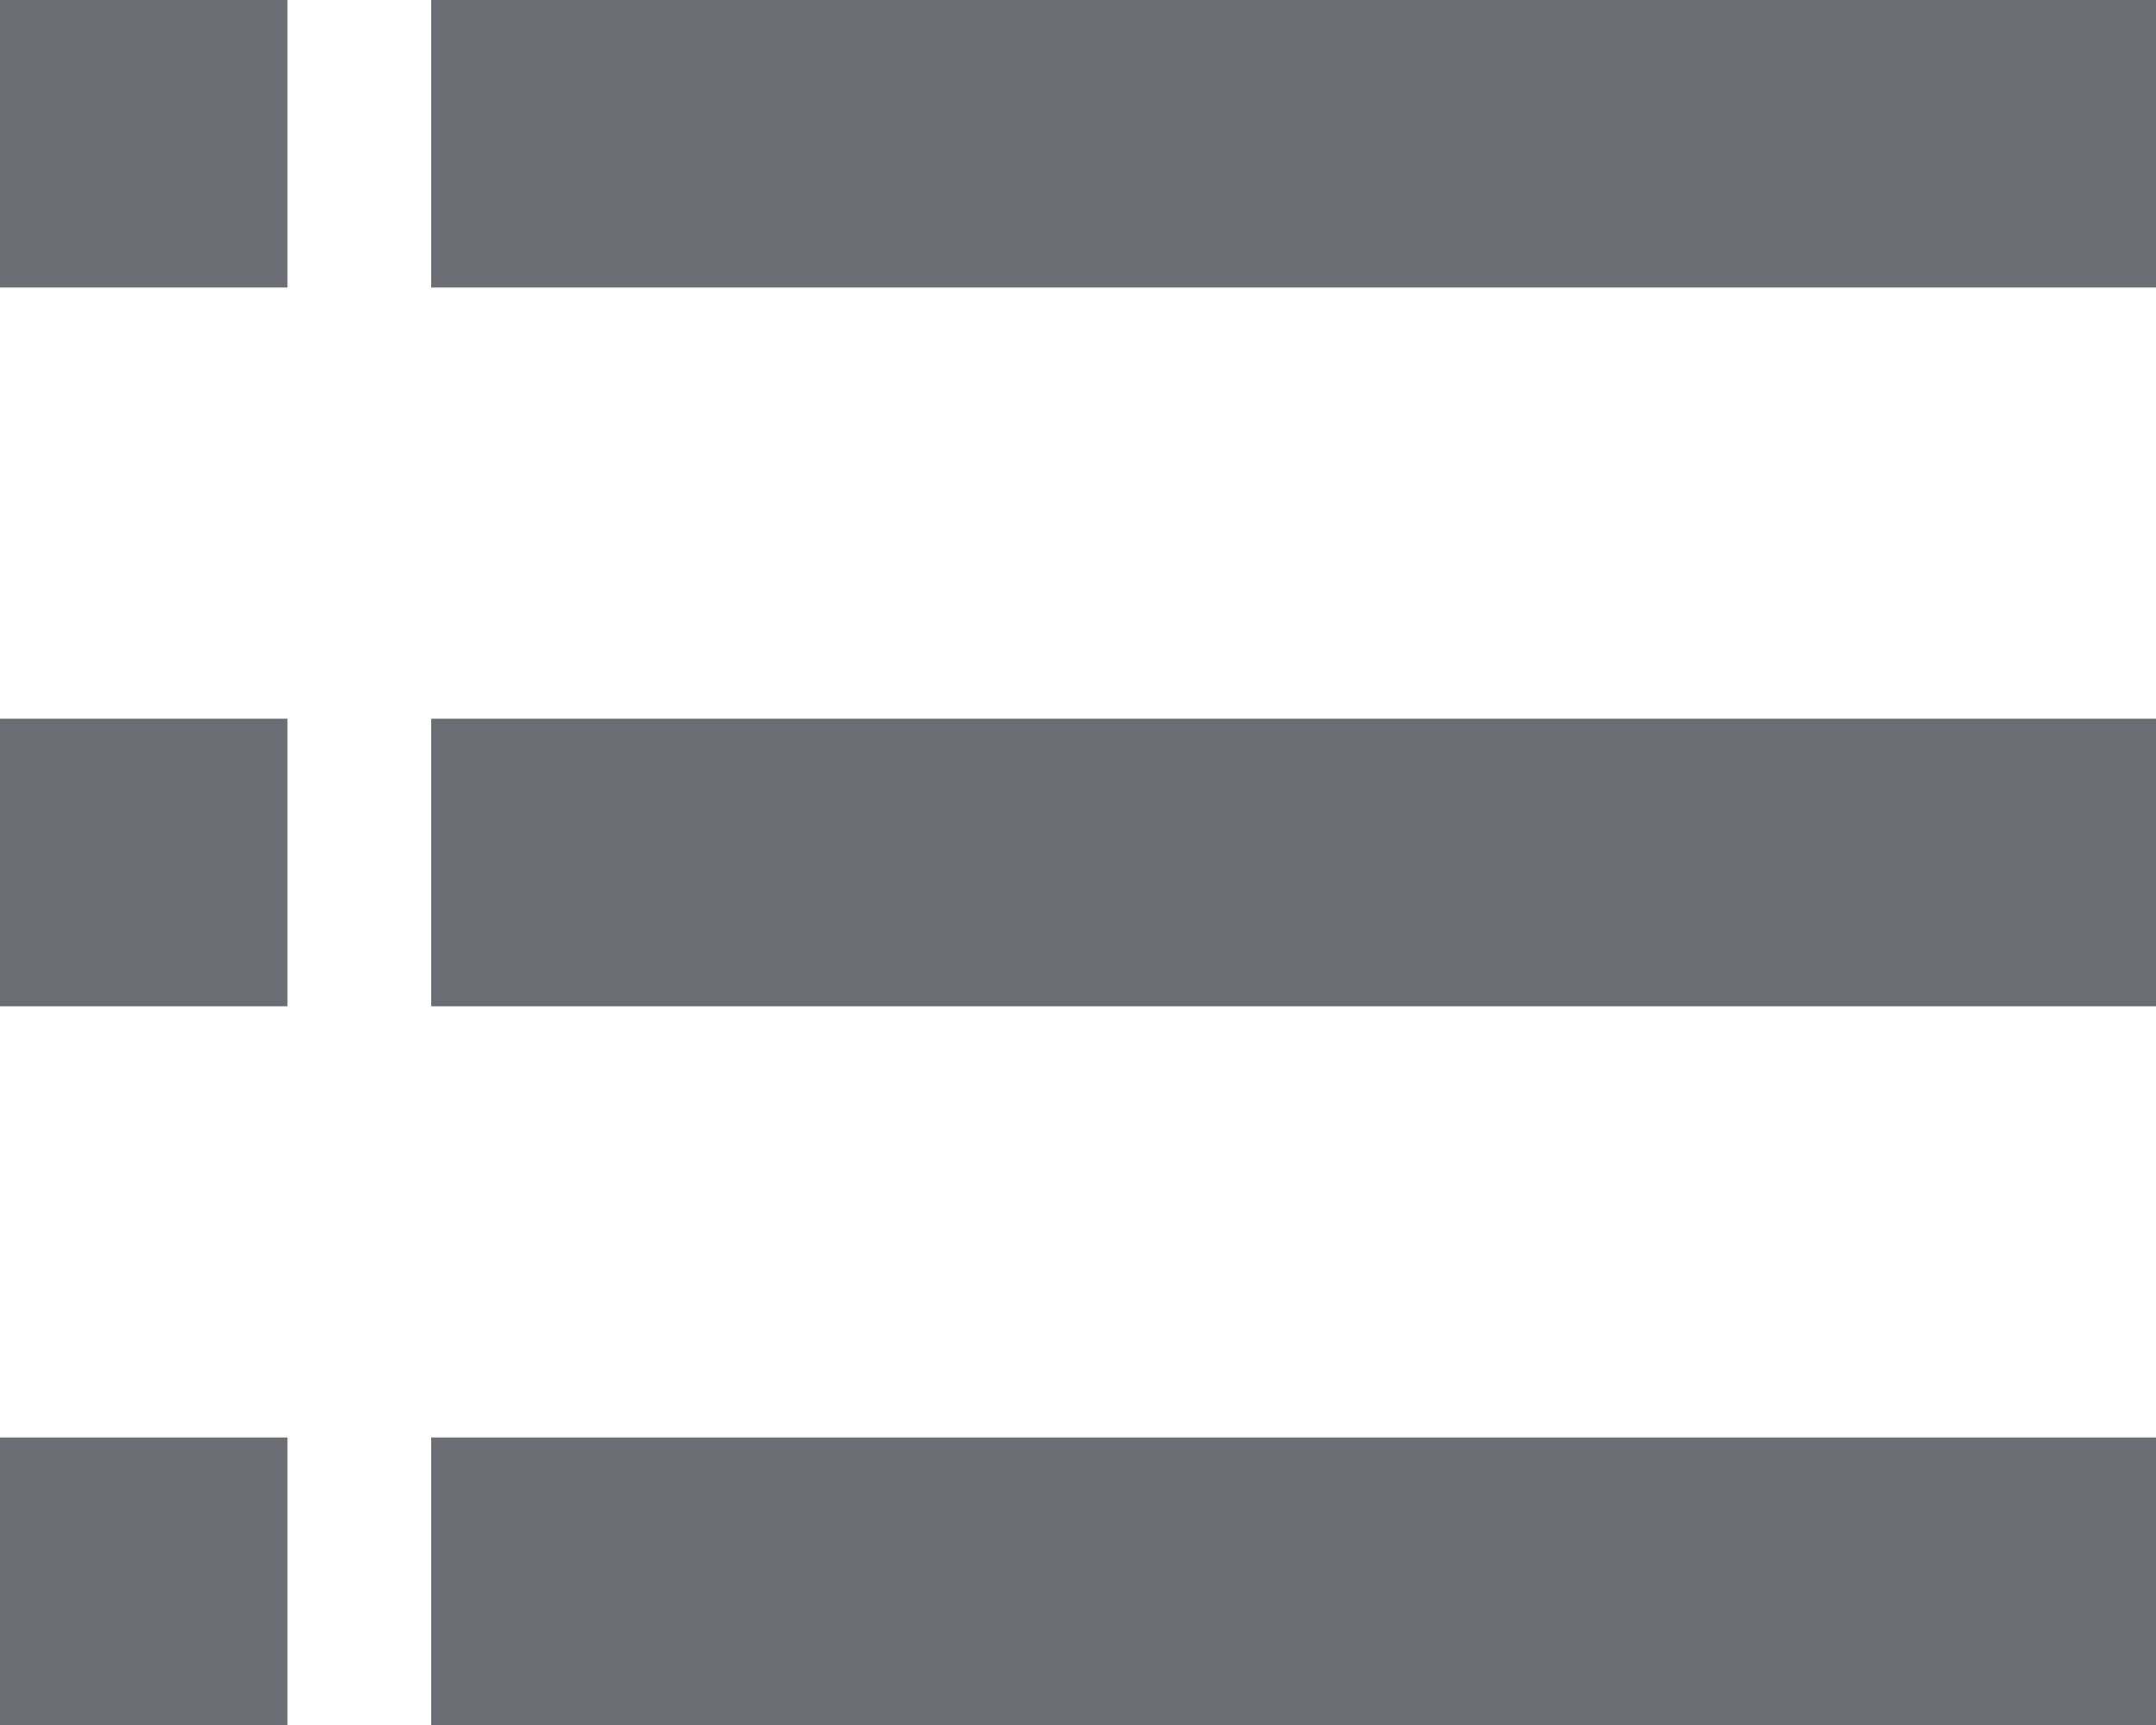 <svg width="15" height="12" viewBox="0 0 15 12" fill="none" xmlns="http://www.w3.org/2000/svg">
<rect x="3" width="12" height="2" fill="#0A0C1A" fill-opacity="0.6"/>
<rect x="3" y="5" width="12" height="2" fill="#0A0C1A" fill-opacity="0.6"/>
<rect x="3" y="10" width="12" height="2" fill="#0A0C1A" fill-opacity="0.6"/>
<rect width="2" height="2" fill="#0A0C1A" fill-opacity="0.6"/>
<rect width="2" height="2" transform="matrix(-1 0 0 1 2 5)" fill="#0A0C1A" fill-opacity="0.6"/>
<rect width="2" height="2" transform="matrix(-1 0 0 1 2 10)" fill="#0A0C1A" fill-opacity="0.6"/>
</svg>
